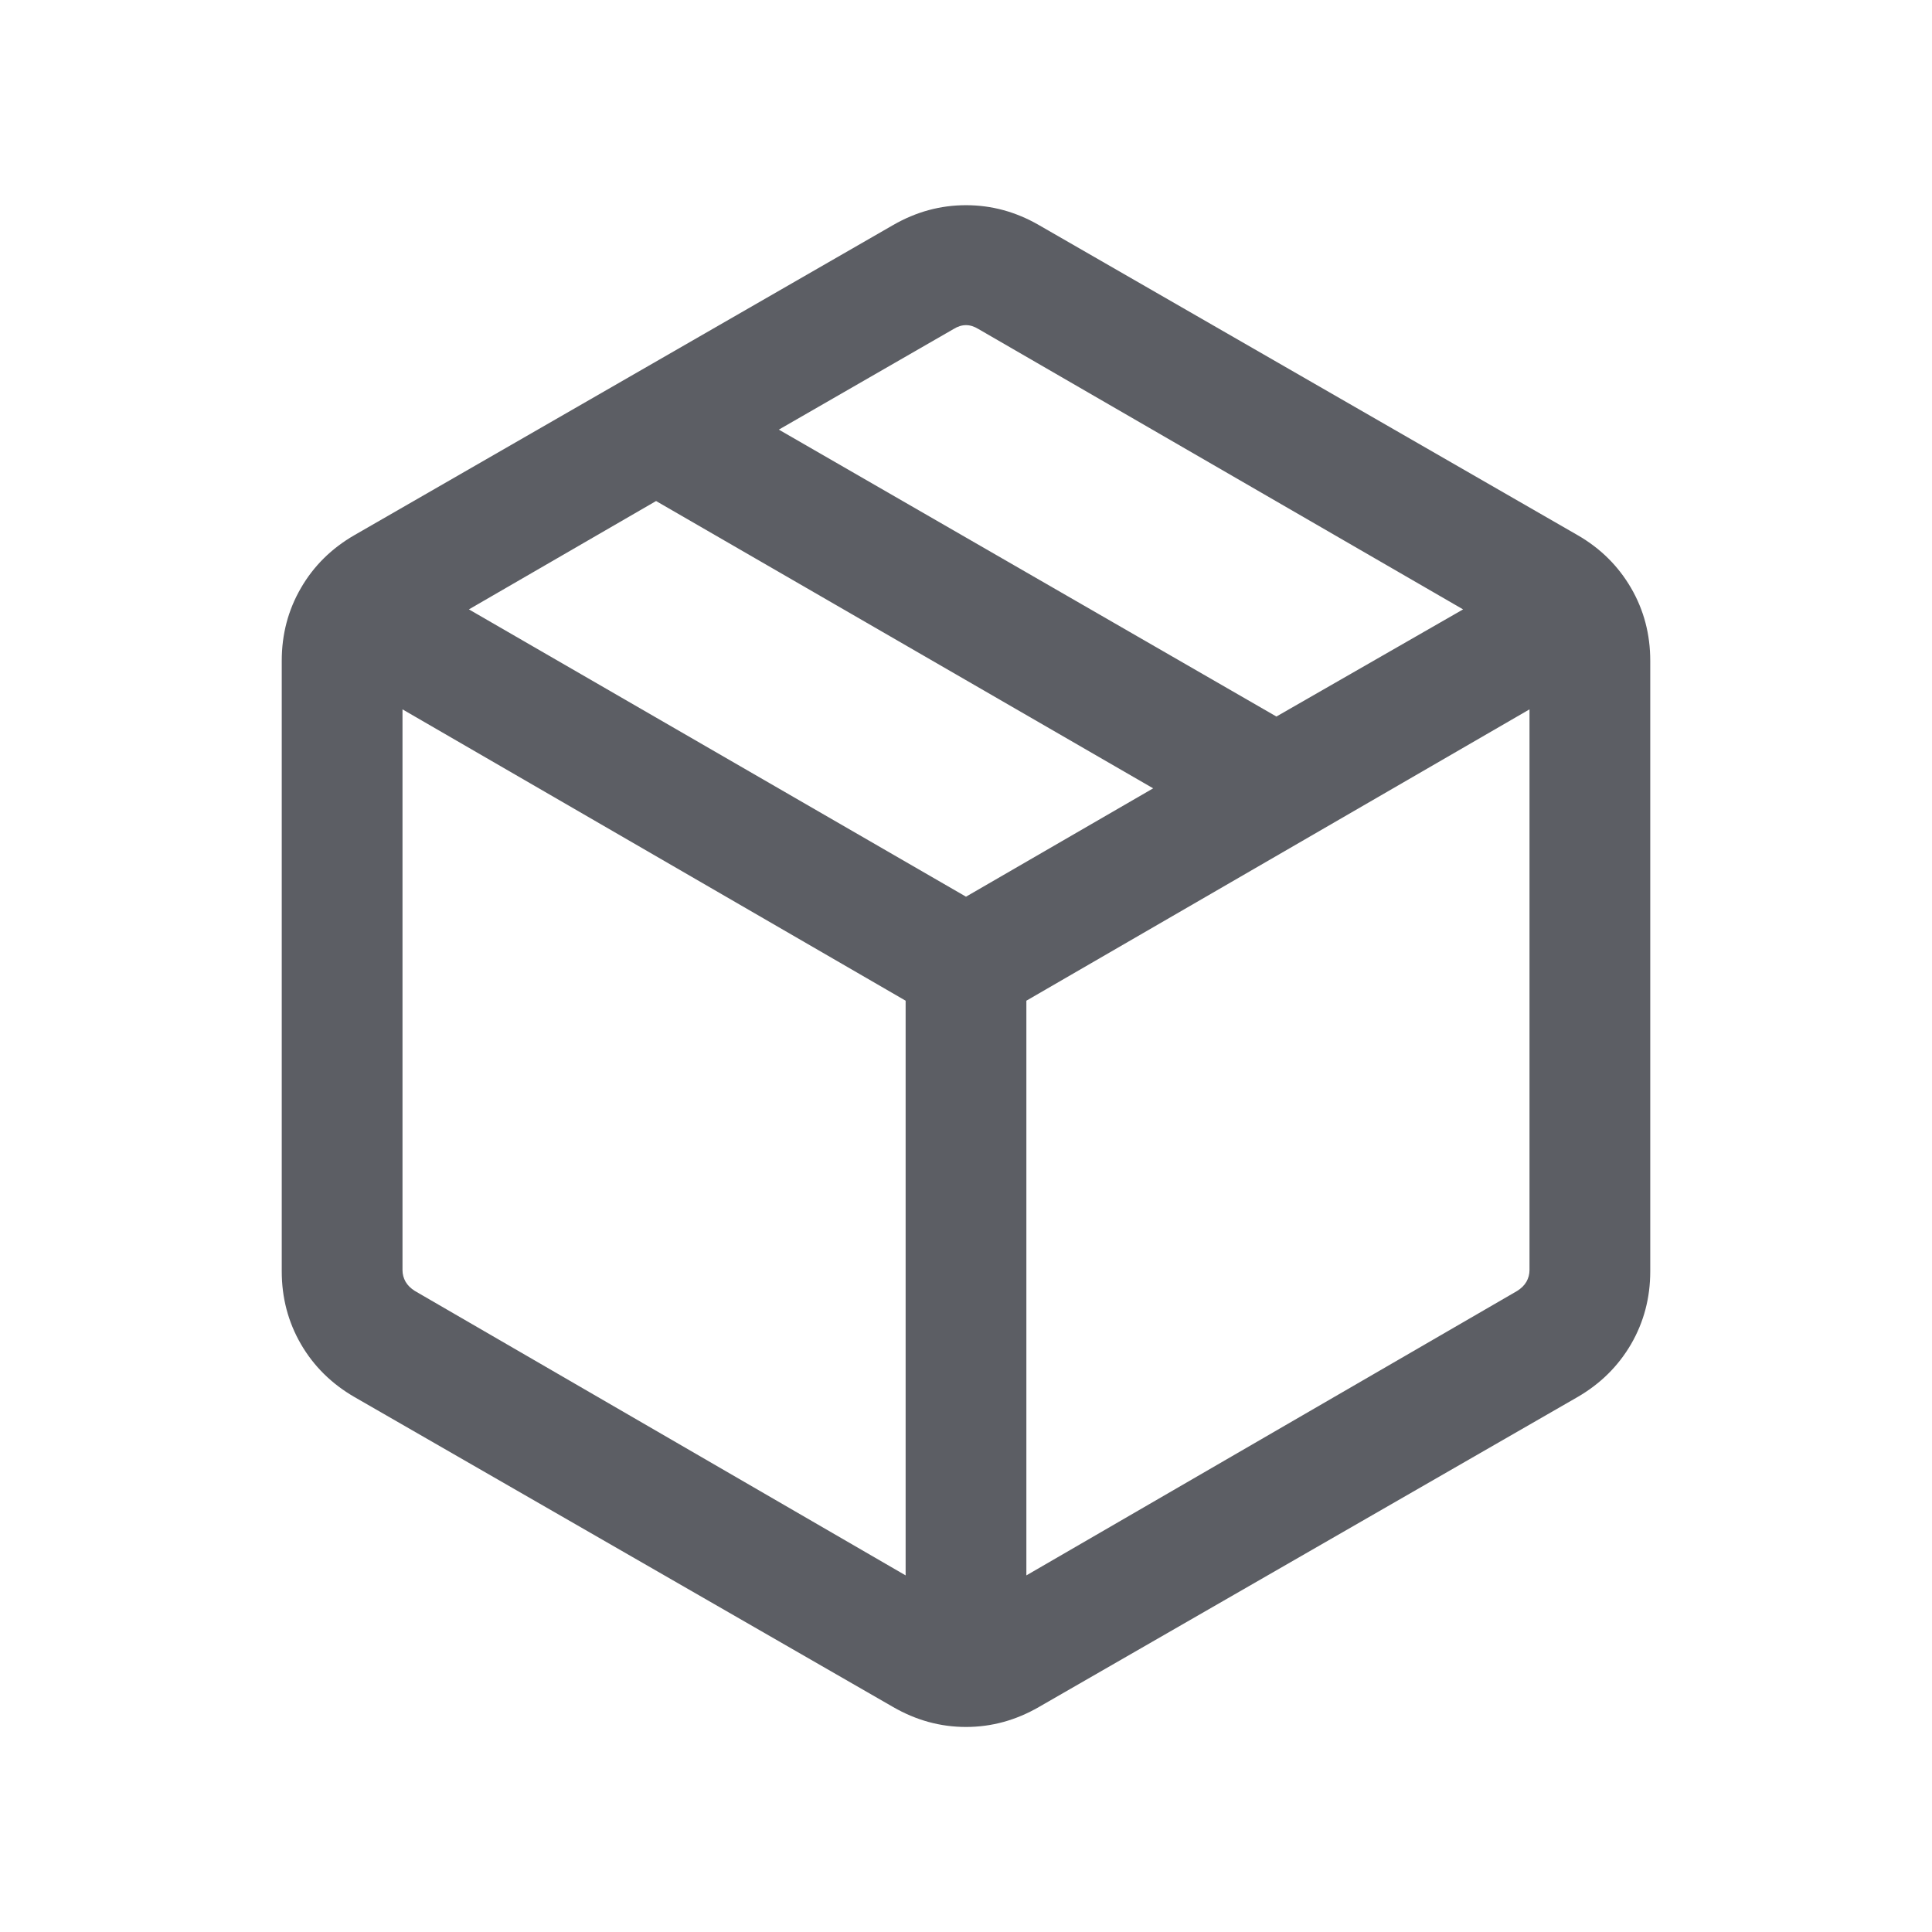 <svg width="24" height="24" viewBox="0 0 24 24" fill="none" xmlns="http://www.w3.org/2000/svg">
<mask id="mask0_1188_11432" style="mask-type:alpha" maskUnits="userSpaceOnUse" x="0" y="0" width="24" height="24">
<rect width="24" height="24" fill="#D9D9D9"/>
</mask>
<g mask="url(#mask0_1188_11432)">
<path d="M11.25 19.57V12.431L5 8.812V15.778C5 15.829 5.013 15.877 5.038 15.922C5.064 15.967 5.103 16.005 5.154 16.037L11.25 19.57ZM12.75 19.57L18.846 16.037C18.897 16.005 18.936 15.967 18.962 15.922C18.987 15.877 19 15.829 19 15.778V8.812L12.75 12.431V19.57ZM11.096 21.206L4.404 17.355C4.119 17.19 3.897 16.971 3.738 16.697C3.579 16.422 3.5 16.121 3.5 15.793V8.208C3.5 7.88 3.579 7.579 3.738 7.305C3.897 7.03 4.119 6.811 4.404 6.647L11.096 2.795C11.381 2.631 11.682 2.549 12 2.549C12.318 2.549 12.619 2.631 12.904 2.795L19.596 6.647C19.881 6.811 20.102 7.03 20.262 7.305C20.421 7.579 20.5 7.88 20.5 8.208V15.793C20.5 16.121 20.421 16.422 20.262 16.697C20.102 16.971 19.881 17.19 19.596 17.355L12.904 21.206C12.619 21.37 12.318 21.453 12 21.453C11.682 21.453 11.381 21.37 11.096 21.206ZM15.856 8.901L18.175 7.57L12.154 4.087C12.102 4.055 12.051 4.039 12 4.039C11.949 4.039 11.897 4.055 11.846 4.087L9.675 5.337L15.856 8.901ZM12 11.139L14.325 9.793L8.15 6.224L5.825 7.57L12 11.139Z" fill="#5C5E64"/>
</g>
</svg>
